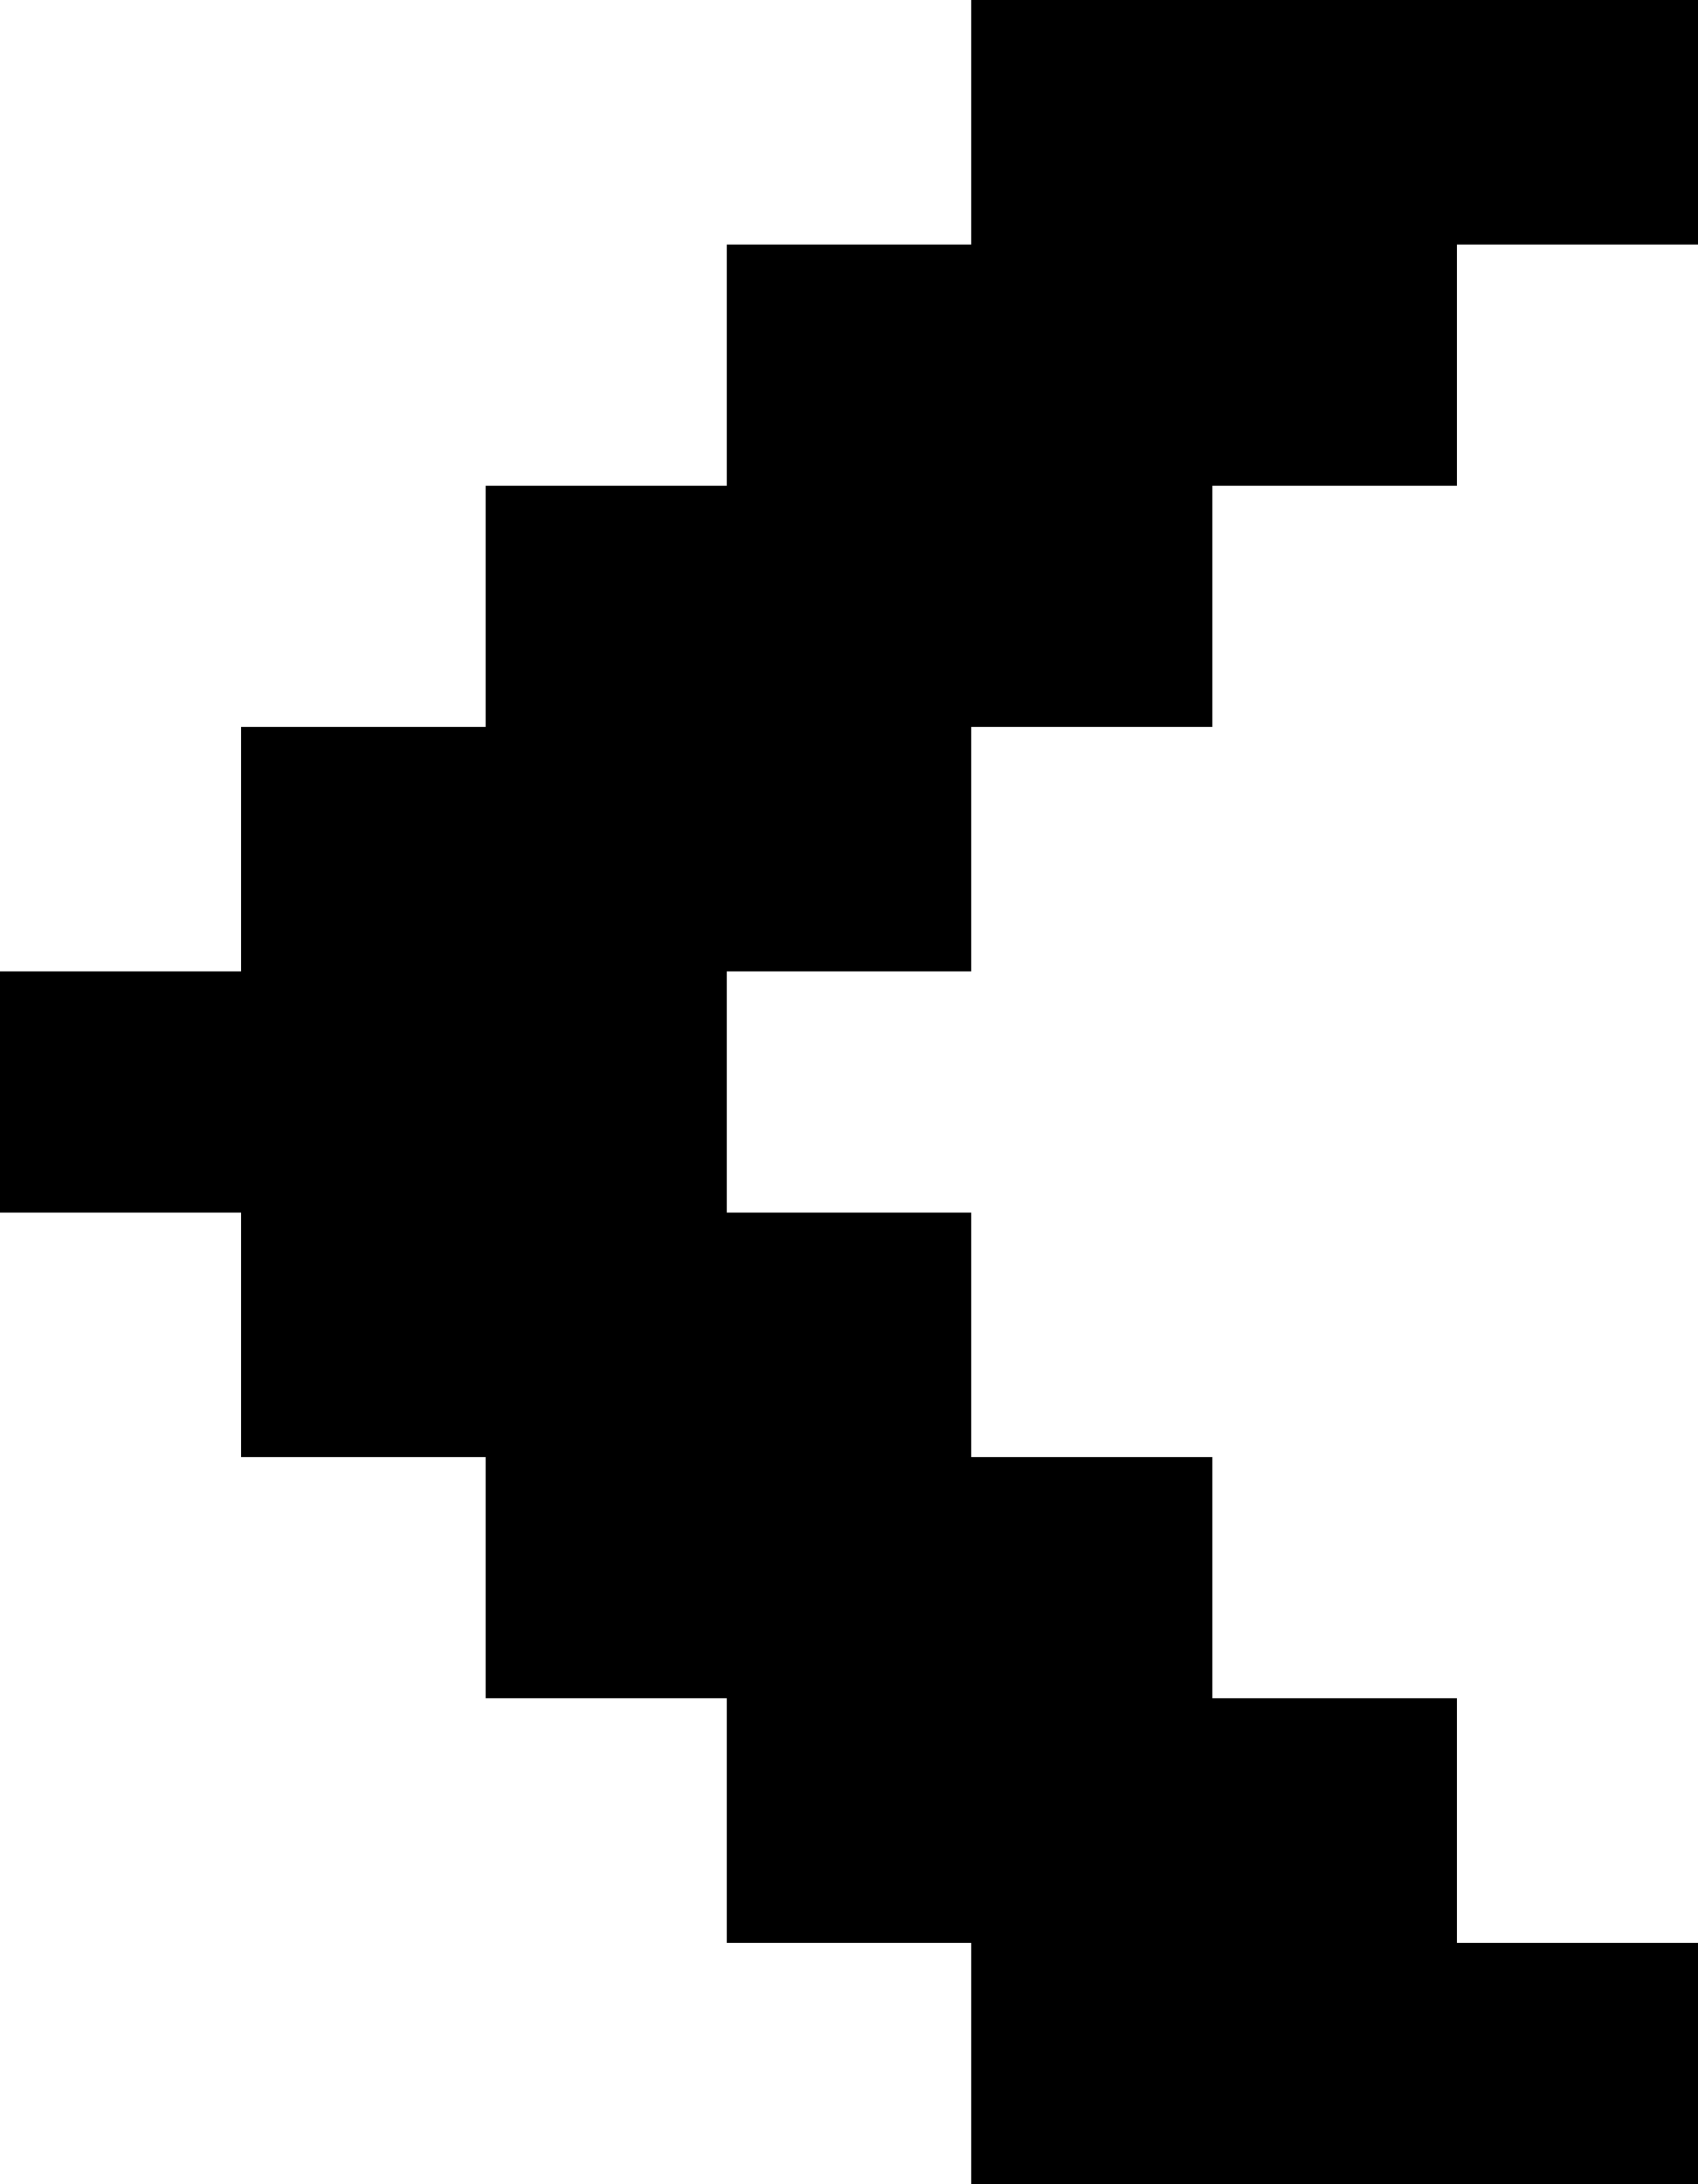 <?xml version="1.0" encoding="UTF-8"?>
<svg id="Layer_2" data-name="Layer 2" xmlns="http://www.w3.org/2000/svg" viewBox="0 0 5 6.43">
  <defs>
    <style>
      .cls-1 {
        fill: #000;
        stroke-width: 0px;
      }
    </style>
  </defs>
  <g id="Layer_1-2" data-name="Layer 1">
    <g>
      <rect class="cls-1" x="2.86" y="1.43" width=".71" height=".71"/>
      <rect class="cls-1" x="3.57" y=".72" width=".72" height=".71"/>
      <rect class="cls-1" x="4.29" width=".71" height=".72"/>
      <rect class="cls-1" x="2.14" y="2.14" width=".72" height=".72"/>
      <rect class="cls-1" x="4.29" y="5.72" width=".71" height=".71"/>
      <rect class="cls-1" x="3.57" y="5" width=".72" height=".72"/>
      <rect class="cls-1" x="1.43" y="2.86" width=".71" height=".71"/>
      <rect class="cls-1" x="2.86" y="4.29" width=".71" height=".71"/>
      <rect class="cls-1" x="2.14" y="3.57" width=".72" height=".72"/>
      <rect class="cls-1" x="3.57" y="5.72" width=".72" height=".71"/>
      <rect class="cls-1" x="2.86" y="5.72" width=".71" height=".71"/>
      <rect class="cls-1" x="3.57" width=".72" height=".72"/>
      <rect class="cls-1" x="2.86" width=".71" height=".72"/>
      <rect class="cls-1" x="2.86" y="5" width=".71" height=".72"/>
      <rect class="cls-1" x="2.14" y="5" width=".72" height=".72"/>
      <rect class="cls-1" x="2.86" y=".72" width=".71" height=".71"/>
      <rect class="cls-1" x="2.14" y="4.29" width=".72" height=".71"/>
      <rect class="cls-1" x="2.14" y="1.43" width=".72" height=".71"/>
      <rect class="cls-1" x="2.14" y=".72" width=".72" height=".71"/>
      <rect class="cls-1" x="1.43" y="4.29" width=".71" height=".71"/>
      <rect class="cls-1" x="1.43" y="3.57" width=".71" height=".72"/>
      <rect class="cls-1" x="1.43" y="2.14" width=".71" height=".72"/>
      <rect class="cls-1" x="1.43" y="1.43" width=".71" height=".71"/>
      <rect class="cls-1" x=".71" y="3.57" width=".72" height=".72"/>
      <rect class="cls-1" x=".71" y="2.86" width=".72" height=".71"/>
      <rect class="cls-1" x=".71" y="2.14" width=".72" height=".72"/>
      <rect class="cls-1" y="2.86" width=".71" height=".71"/>
    </g>
  </g>
</svg>